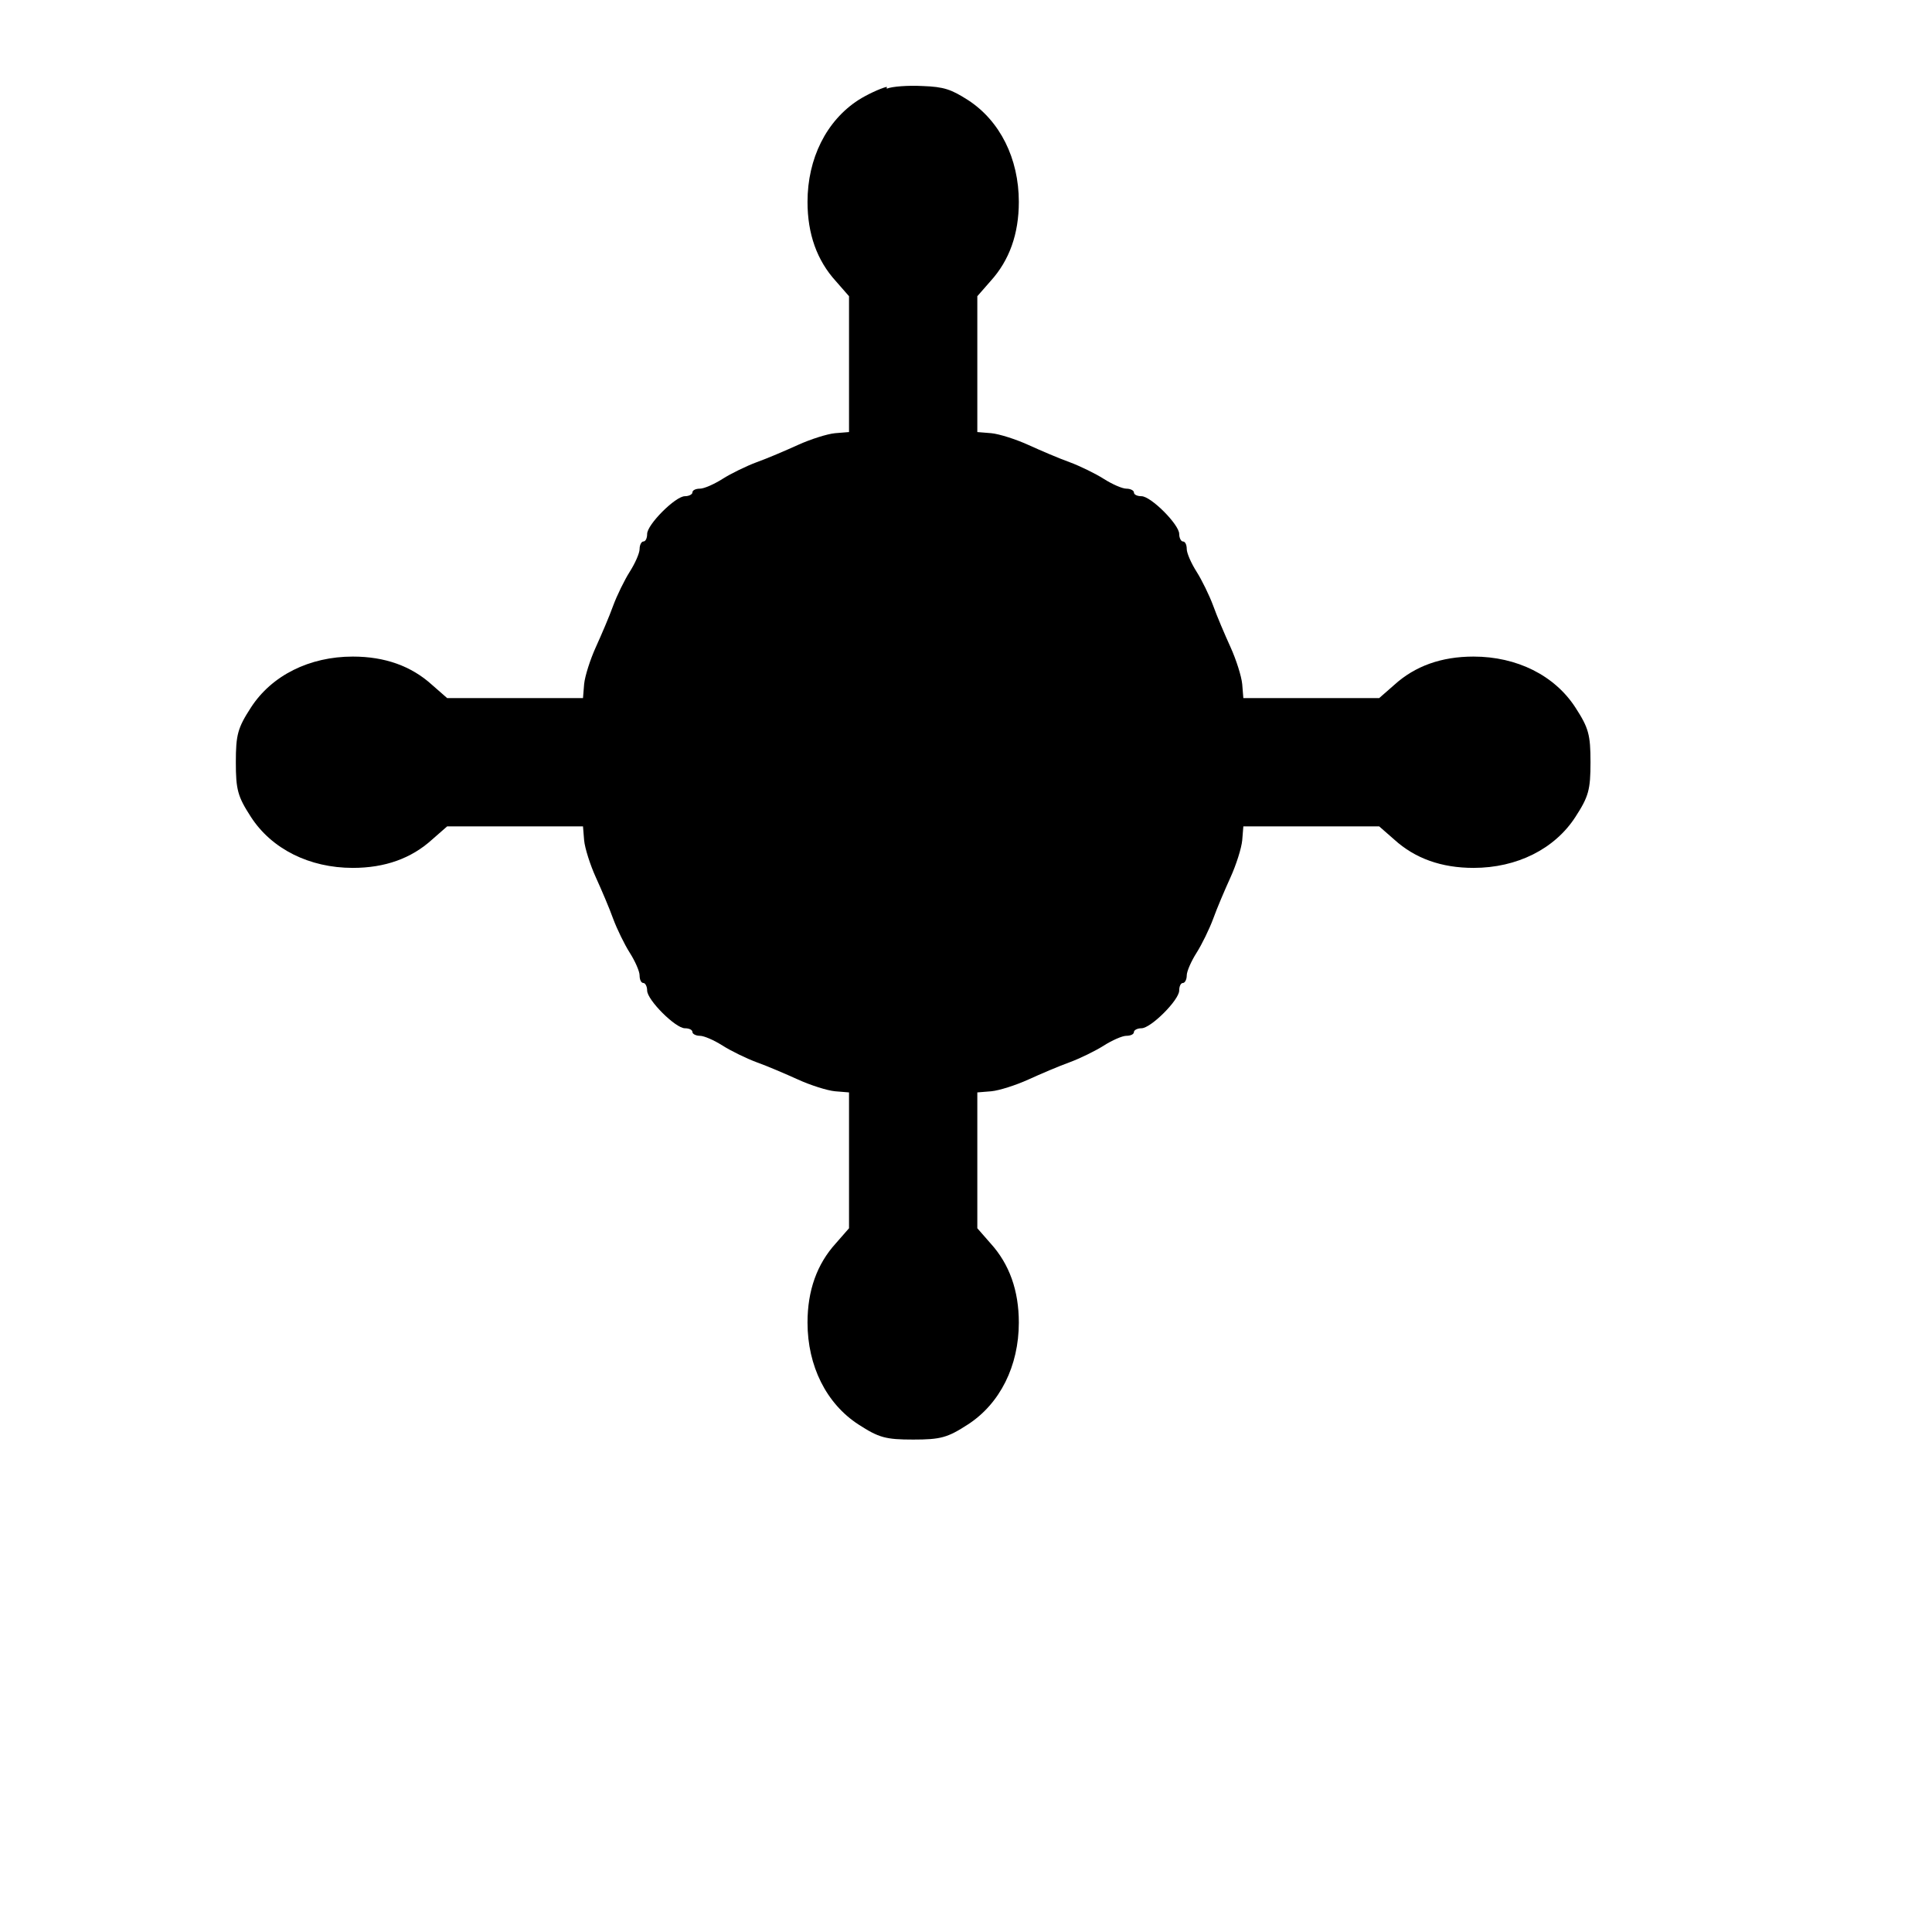<?xml version="1.0" standalone="no"?>
<!DOCTYPE svg PUBLIC "-//W3C//DTD SVG 20010904//EN"
 "http://www.w3.org/TR/2001/REC-SVG-20010904/DTD/svg10.dtd">
<svg version="1.0" xmlns="http://www.w3.org/2000/svg"
 width="512pt" height="512pt" viewBox="0 0 512 512"
 preserveAspectRatio="xMidYMid meet">
<g transform="translate(0,512) scale(0.1,-0.1)"
fill="#000000" stroke="none">
<path d="M2350 4890 c-19 -5 -53 -21 -75 -35 -85 -55 -135 -155 -135 -270 0
-85 25 -155 75 -210 l35 -40 0 -180 0 -180 -37 -3 c-21 -2 -65 -16 -98 -31
-33 -15 -82 -36 -110 -46 -27 -10 -68 -30 -90 -44 -22 -14 -49 -26 -60 -26
-11 0 -20 -4 -20 -10 0 -5 -9 -10 -20 -10 -25 0 -100 -75 -100 -100 0 -11 -4
-20 -10 -20 -5 0 -10 -9 -10 -20 0 -11 -12 -38 -26 -60 -14 -22 -34 -63 -44
-90 -10 -28 -31 -77 -46 -110 -15 -33 -29 -77 -31 -98 l-3 -37 -180 0 -180 0
-40 35 c-55 50 -125 75 -210 75 -115 0 -215 -50 -270 -135 -35 -54 -40 -72
-40 -145 0 -73 5 -91 40 -145 55 -85 155 -135 270 -135 85 0 155 25 210 75
l40 35 180 0 180 0 3 -37 c2 -21 16 -65 31 -98 15 -33 36 -82 46 -110 10 -27
30 -68 44 -90 14 -22 26 -49 26 -60 0 -11 4 -20 10 -20 5 0 10 -9 10 -20 0
-25 75 -100 100 -100 11 0 20 -4 20 -10 0 -5 9 -10 20 -10 11 0 38 -12 60
-26 22 -14 63 -34 90 -44 28 -10 77 -31 110 -46 33 -15 77 -29 98 -31 l37 -3
0 -180 0 -180 -35 -40 c-50 -55 -75 -125 -75 -210 0 -115 50 -215 135 -270
54 -35 72 -40 145 -40 73 0 91 5 145 40 85 55 135 155 135 270 0 85 -25 155
-75 210 l-35 40 0 180 0 180 37 3 c21 2 65 16 98 31 33 15 82 36 110 46 27
10 68 30 90 44 22 14 49 26 60 26 11 0 20 4 20 10 0 5 9 10 20 10 25 0 100
75 100 100 0 11 4 20 10 20 5 0 10 9 10 20 0 11 12 38 26 60 14 22 34 63 44
90 10 28 31 77 46 110 15 33 29 77 31 98 l3 37 180 0 180 0 40 -35 c55 -50
125 -75 210 -75 115 0 215 50 270 135 35 54 40 72 40 145 0 73 -5 91 -40 145
-55 85 -155 135 -270 135 -85 0 -155 -25 -210 -75 l-40 -35 -180 0 -180 0 -3
37 c-2 21 -16 65 -31 98 -15 33 -36 82 -46 110 -10 27 -30 68 -44 90 -14 22
-26 49 -26 60 0 11 -4 20 -10 20 -5 0 -10 9 -10 20 0 25 -75 100 -100 100
-11 0 -20 4 -20 10 0 5 -9 10 -20 10 -11 0 -38 12 -60 26 -22 14 -63 34 -90
44 -28 10 -77 31 -110 46 -33 15 -77 29 -98 31 l-37 3 0 180 0 180 35 40 c50
55 75 125 75 210 0 115 -50 215 -135 270 -44 28 -63 35 -120 37 -38 2 -81 -1
-95 -7z"/>
</g>
</svg> 